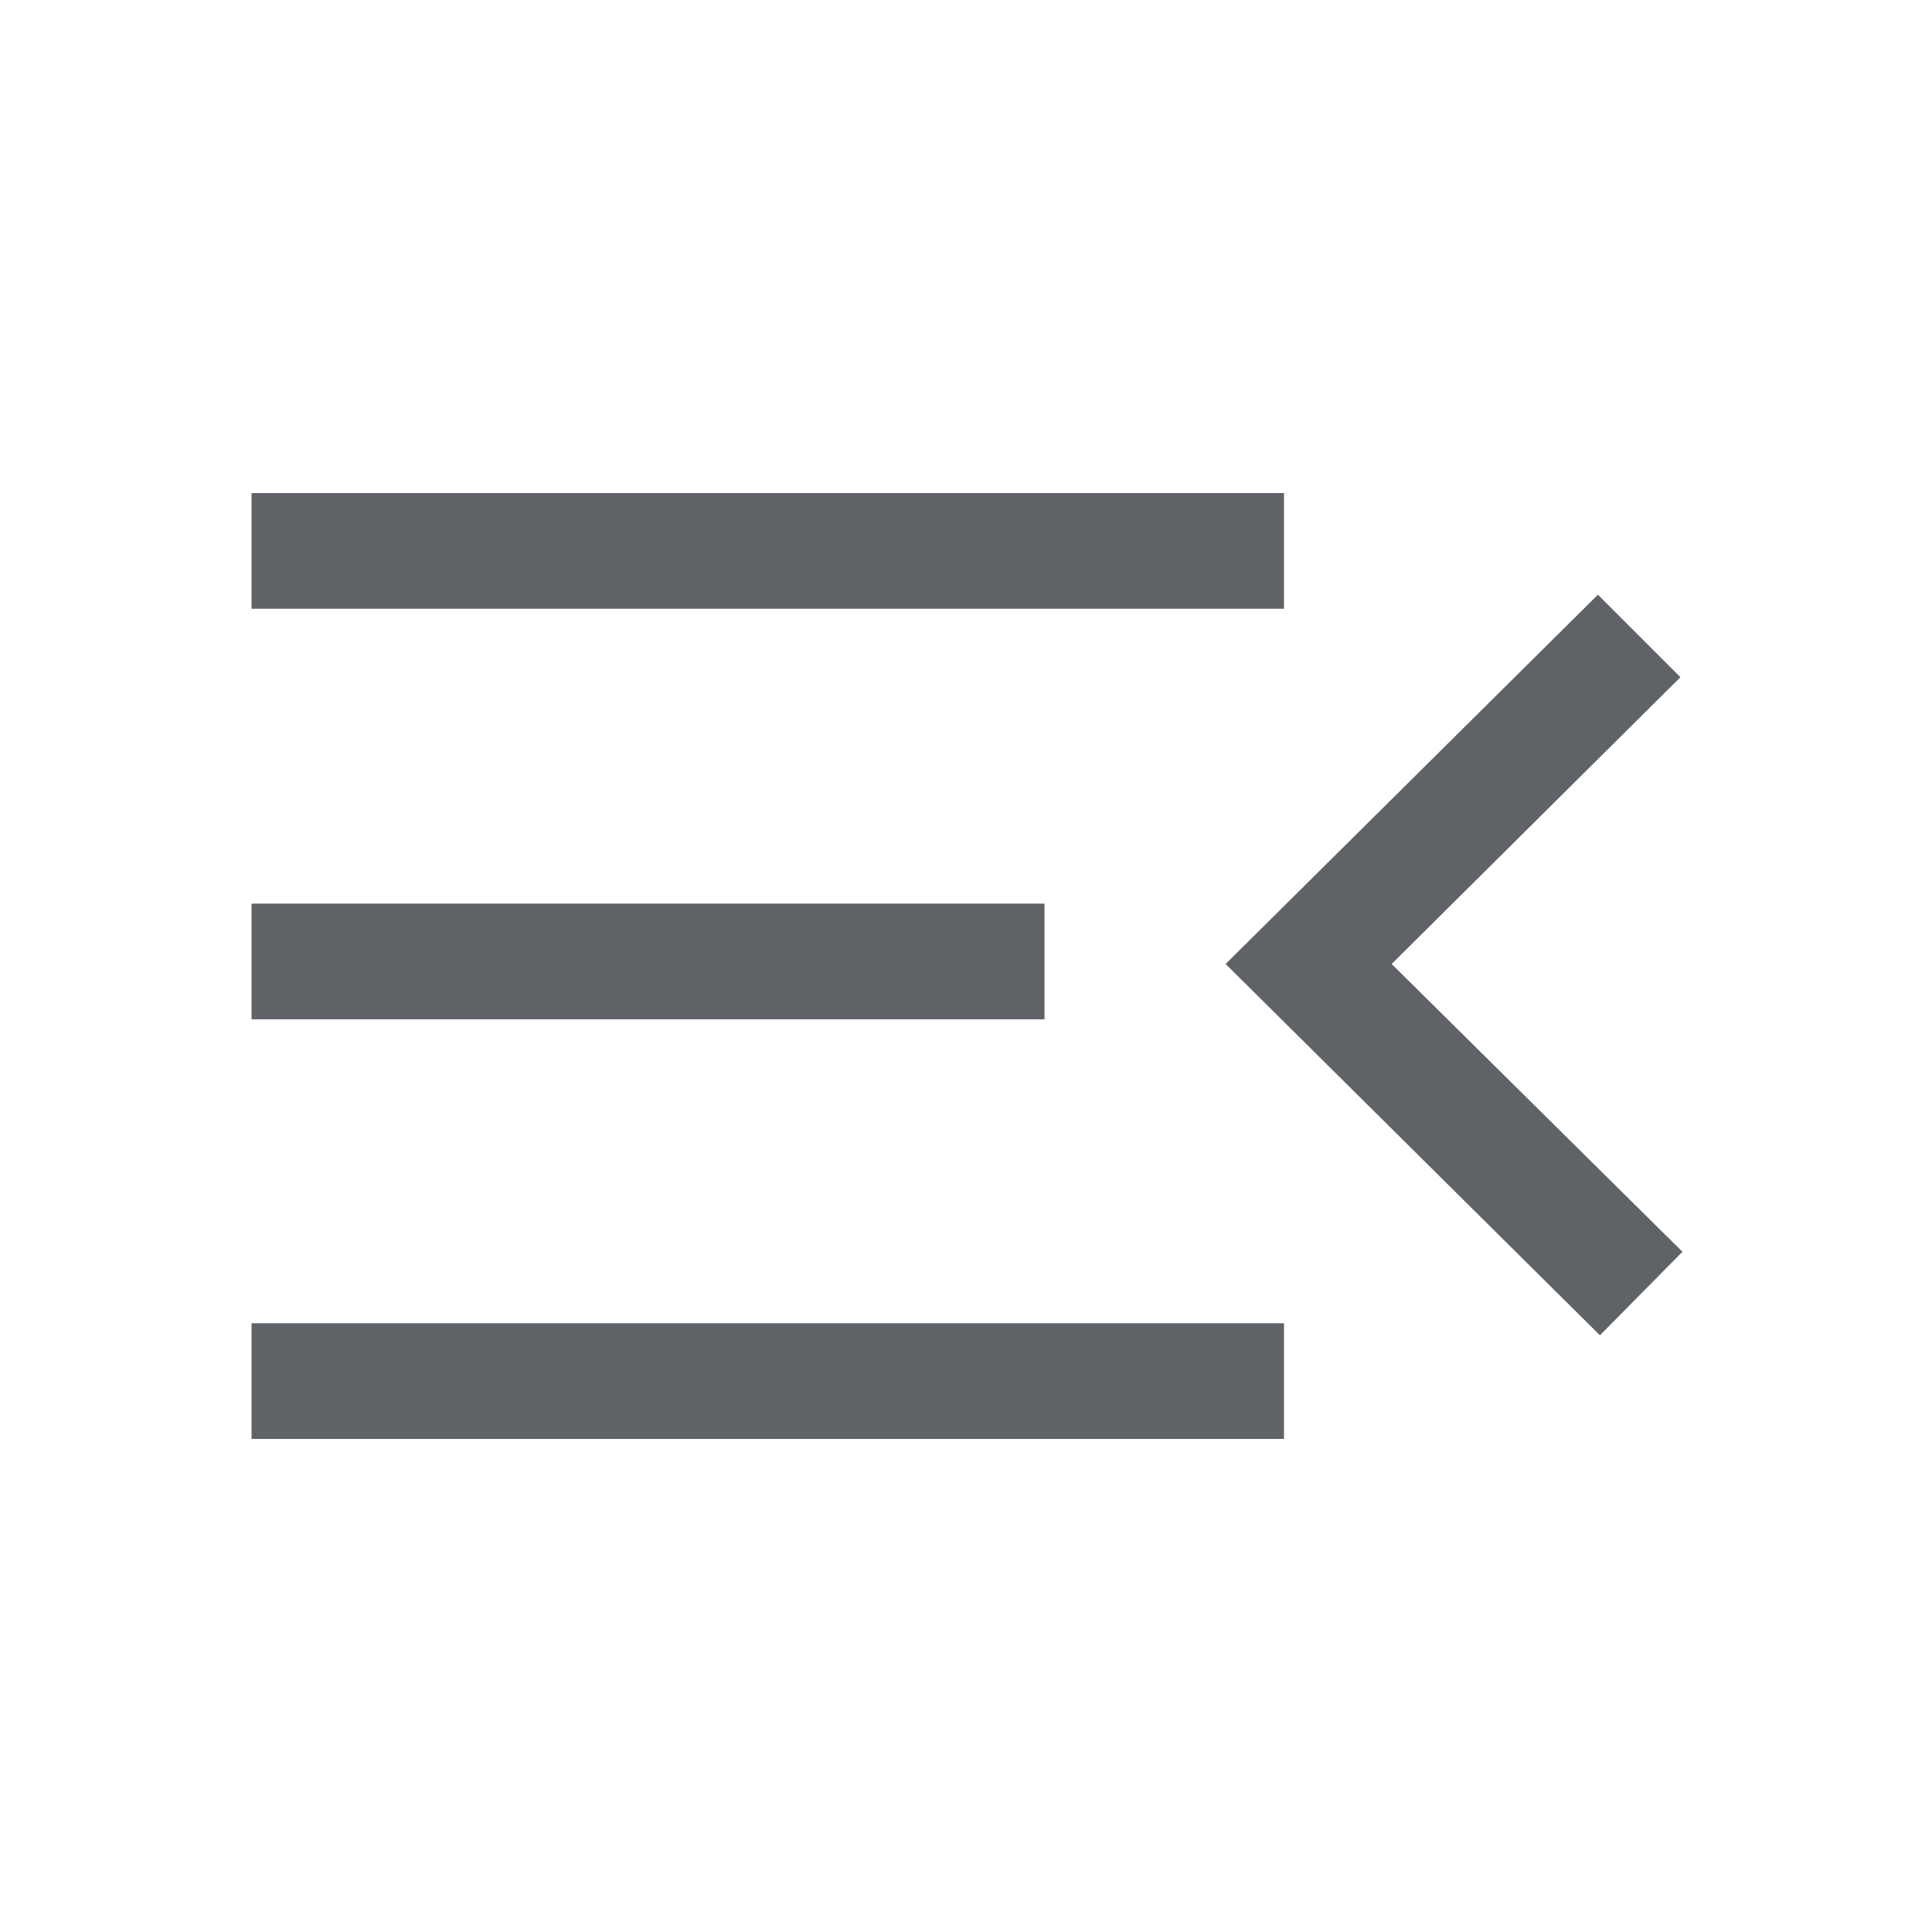 <svg xmlns="http://www.w3.org/2000/svg" height="48px" viewBox="0 -960 960 960" width="48px" fill="#5f6368"><path d="M125-245v-57.5h513v57.5H125Zm670-51.5L609-481l185-183.5 41 41L691.5-481 836-338l-41 41.5Zm-670-157V-511h394v57.5H125Zm0-204V-715h513v57.5H125Z"/></svg>